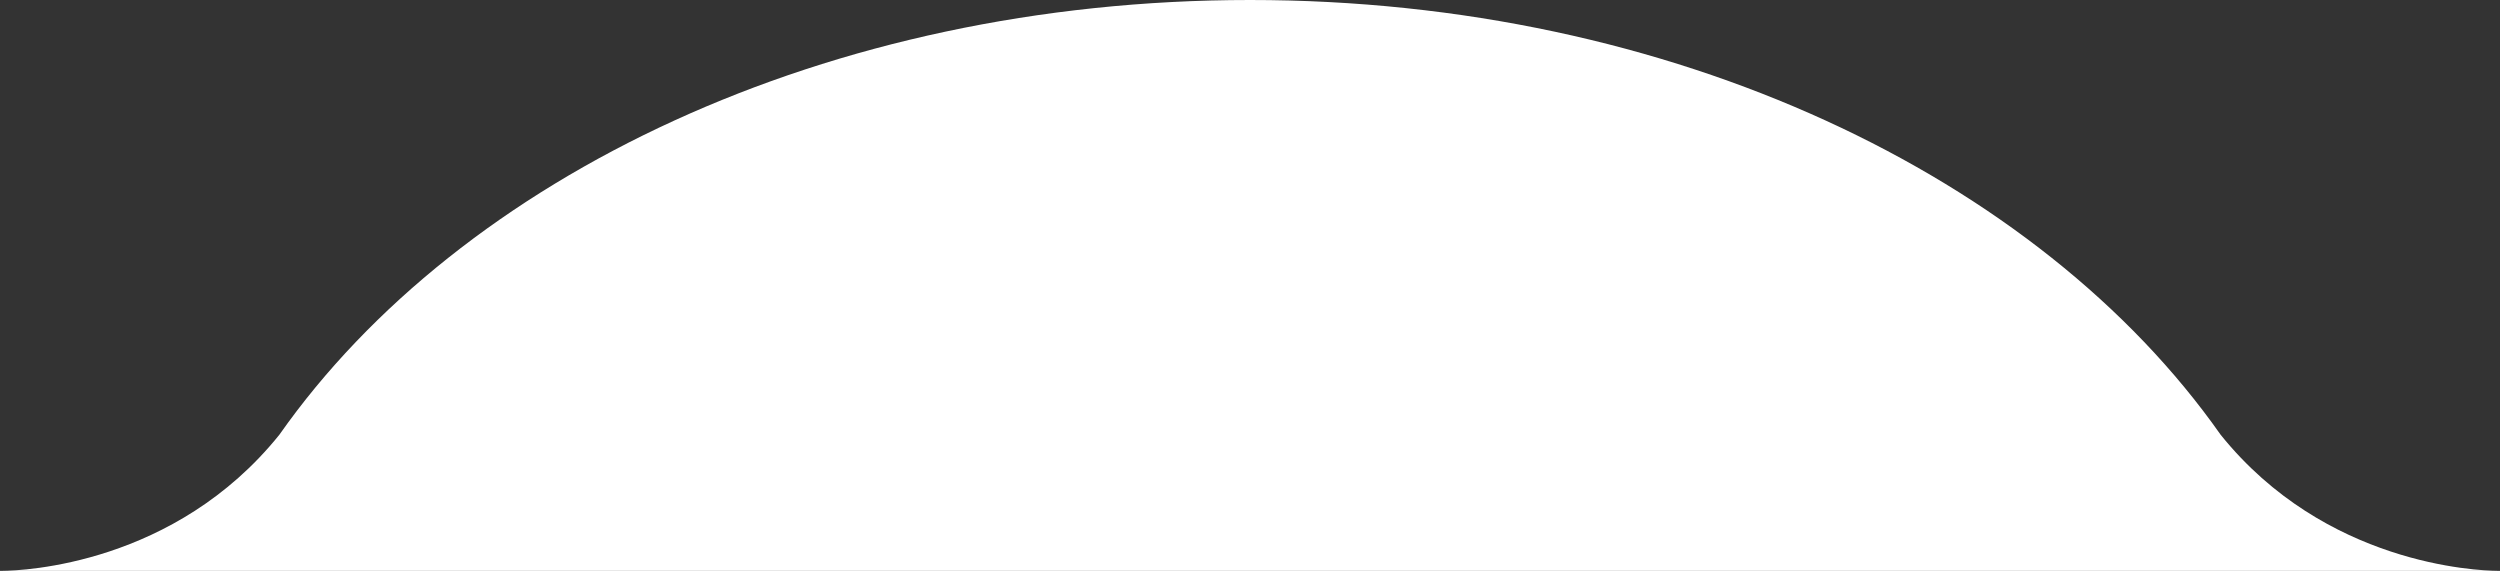 <svg id="レイヤー_1" data-name="レイヤー 1" xmlns="http://www.w3.org/2000/svg" viewBox="0 0 218 49.779"><rect x="0" y="0" width="218" height="49.779" fill="#333333" stroke="none"/><defs><style>.cls-1{fill:#fff;fill-rule:evenodd;}</style></defs><path class="cls-1" d="M.21,49.778H0S.076,49.779.21,49.778Z"/><path class="cls-1" d="M193.642,37.913C177.81,15.4,145.86,0,109,0S40.191,15.4,24.359,37.911C15.243,49.242,2.01,49.761.21,49.778H217.789C215.99,49.761,202.758,49.242,193.642,37.913Z"/><path class="cls-1" d="M217.789,49.778c.135,0,.211,0,.211,0Z"/></svg>